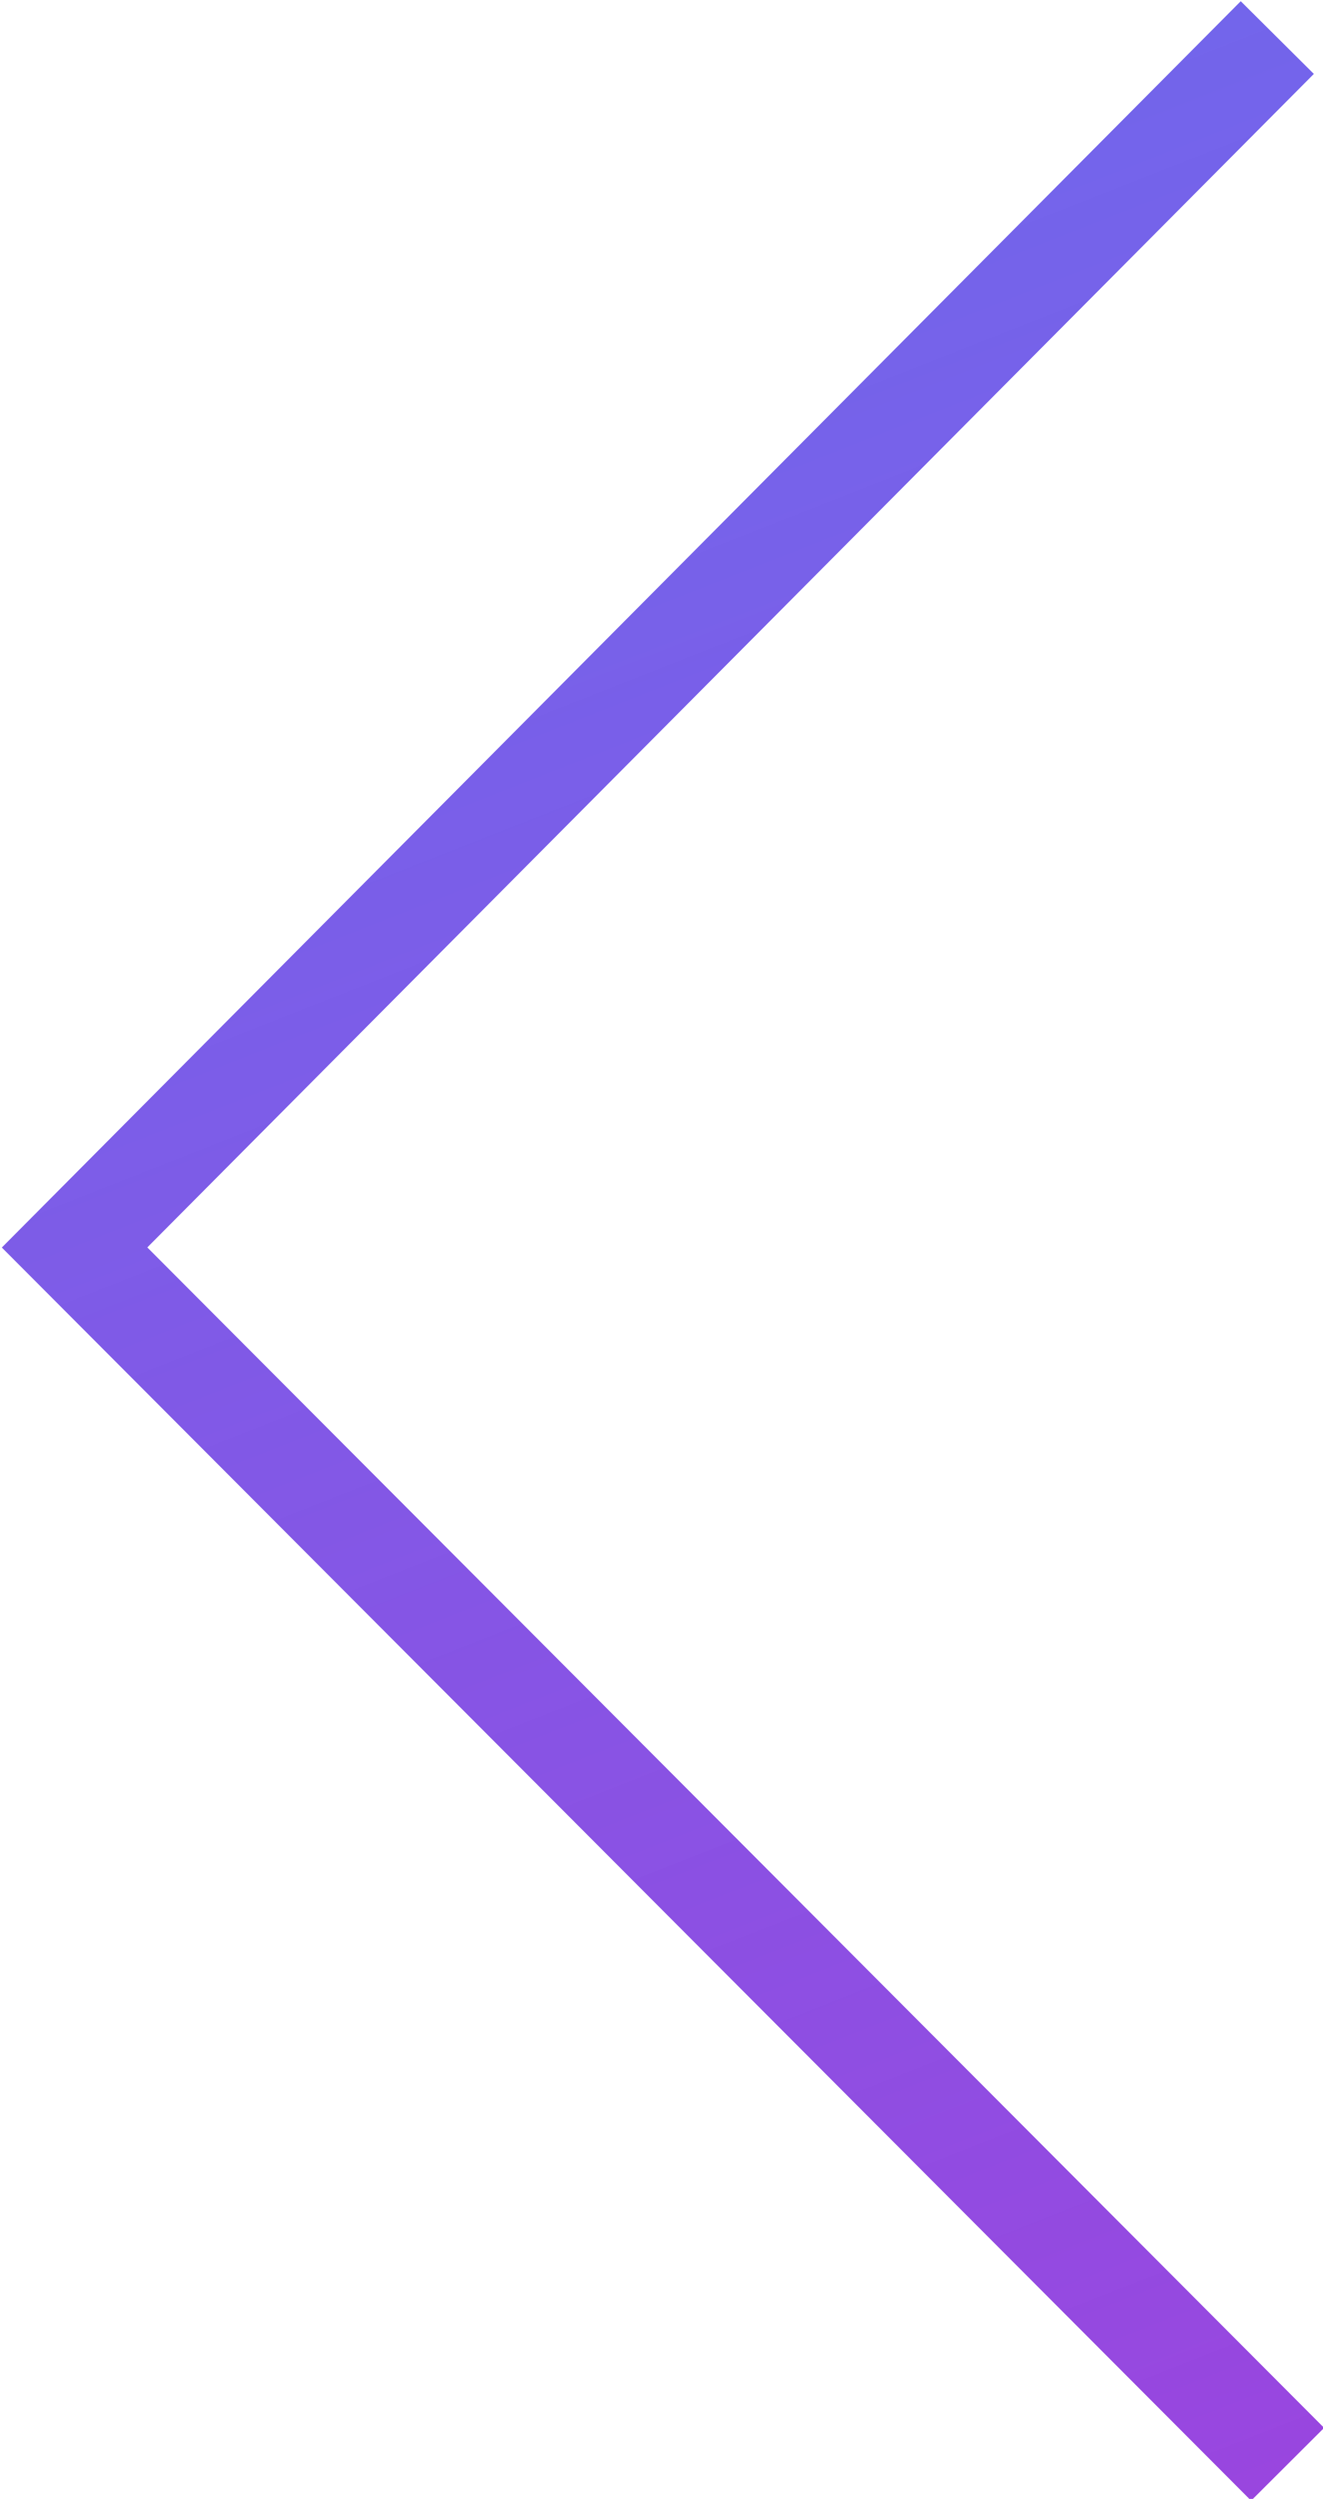 <svg xmlns="http://www.w3.org/2000/svg" xmlns:xlink="http://www.w3.org/1999/xlink" viewBox="0 0 38.5 72.7"><defs><linearGradient id="b" x1="19.2" x2="25.9" y1="531.1" y2="548.1" gradientTransform="translate(-2119.663 -1383.888) scale(3.78)" gradientUnits="userSpaceOnUse" xlink:href="#a"/><linearGradient id="a"><stop offset="0" stop-color="#6255e9" stop-opacity=".9"/><stop offset="1" stop-color="#9946df"/></linearGradient></defs><path fill="none" stroke="url(#b)" stroke-width="3" d="M-2021.8 687.7l-35.3-35.4 35-35.2" transform="translate(2059.27 -616.007)"/></svg>
